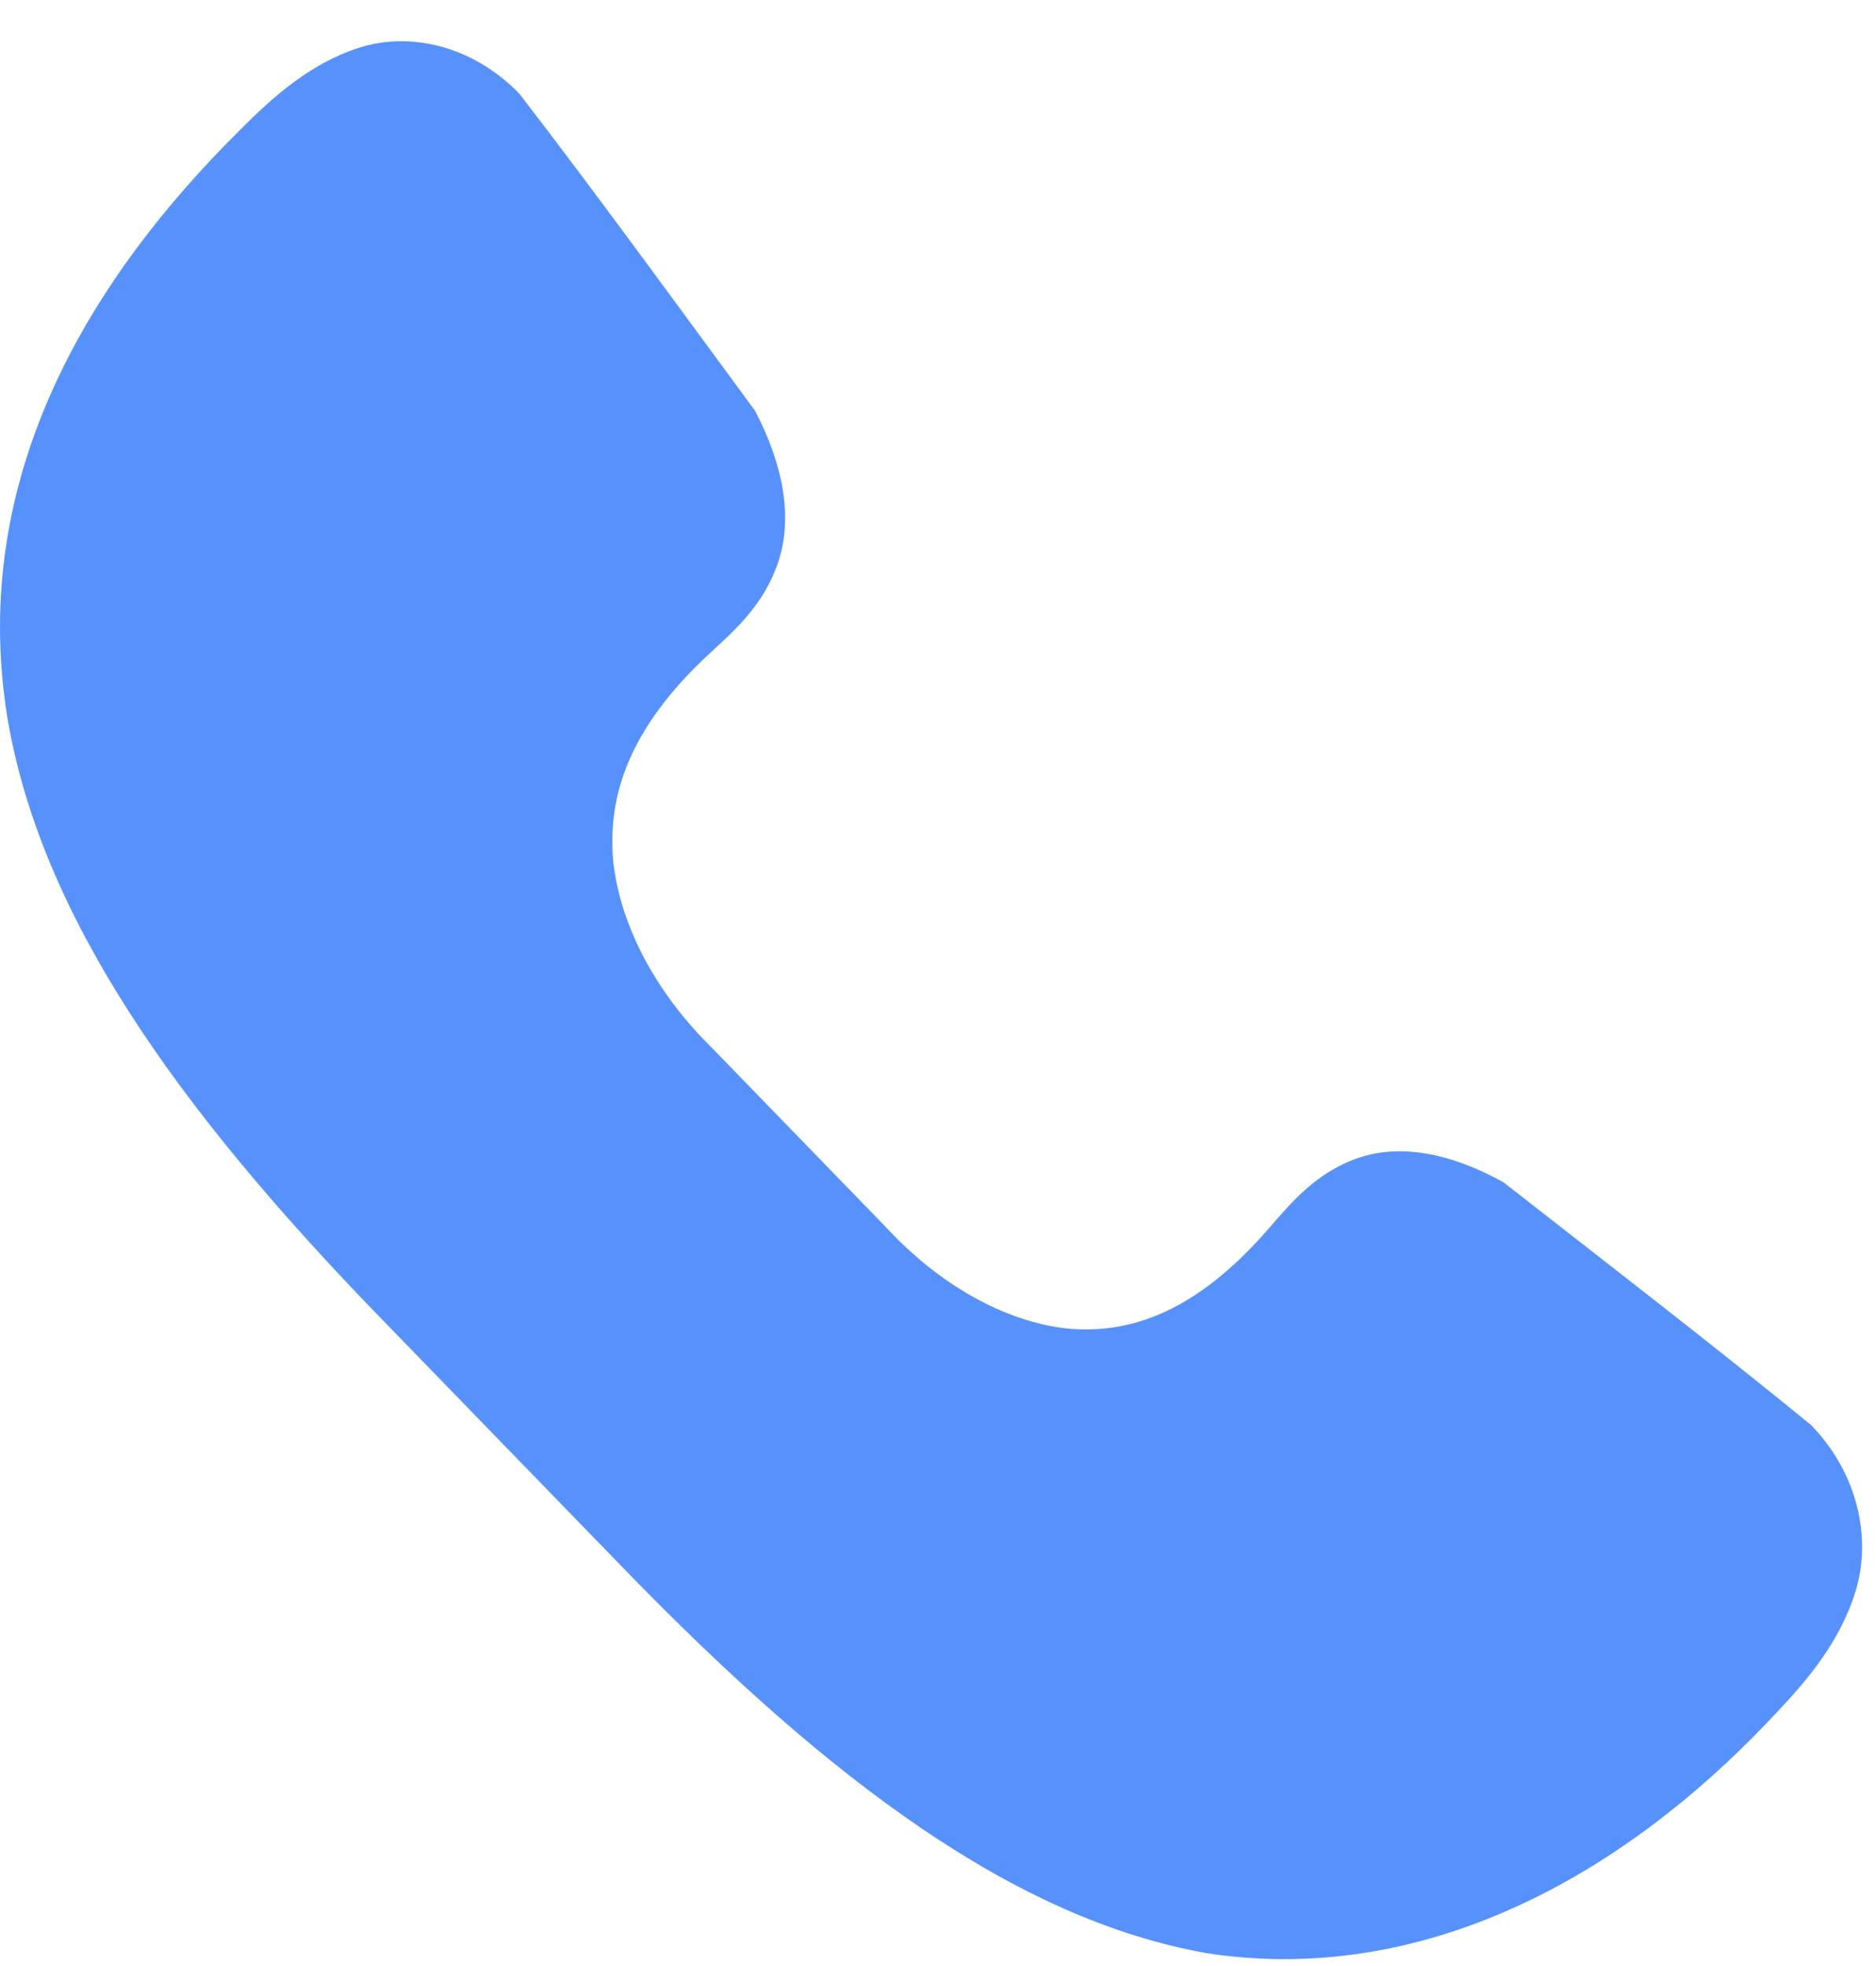 <?xml version="1.0" encoding="UTF-8"?>
<svg width="21px" height="22px" viewBox="0 0 21 22" version="1.1" xmlns="http://www.w3.org/2000/svg" xmlns:xlink="http://www.w3.org/1999/xlink">
    <!-- Generator: Sketch 44.1 (41455) - http://www.bohemiancoding.com/sketch -->
    <title>noun_884219_cc 2</title>
    <desc>Created with Sketch.</desc>
    <defs></defs>
    <g id="Page-1" stroke="none" stroke-width="1" fill="none" fill-rule="evenodd">
        <g id="Incidents" transform="translate(-370, -809)" fill-rule="nonzero" fill="#5791FB">
            <g id="noun_884219_cc-2" transform="translate(370, 809)">
                <g id="Group" transform="translate(0, 0.182)">
                    <g transform="translate(0, 0)" id="Shape">
                        <path d="M9.918,13.551 C10.52,14.201 11.247,14.603 11.933,14.683 C12.636,14.752 13.378,14.513 14.198,13.57 C14.453,13.277 14.731,12.939 15.2,12.777 C15.668,12.615 16.231,12.716 16.83,13.048 C17.972,13.941 19.15,14.846 20.274,15.765 C20.809,16.317 20.947,17.044 20.774,17.615 C20.601,18.186 20.231,18.618 19.889,18.98 C17.981,21.029 15.721,22.019 13.502,21.673 C11.36,21.291 9.286,19.744 6.988,17.376 C6,16.358 5.23,15.565 4.252,14.557 C1.954,12.189 0.453,10.053 0.082,7.845 C-0.359,5.114 1.049,2.892 2.695,1.264 C3.046,0.912 3.466,0.53 4.02,0.352 C4.574,0.174 5.28,0.316 5.815,0.868 C6.707,2.026 7.586,3.239 8.453,4.416 C8.775,5.033 8.872,5.613 8.715,6.096 C8.558,6.579 8.23,6.866 7.946,7.128 C7.03,7.973 6.798,8.738 6.865,9.462 C6.944,10.169 7.333,10.917 7.964,11.538 L9.918,13.551 Z"></path>
                    </g>
                </g>
            </g>
        </g>
    </g>
</svg>